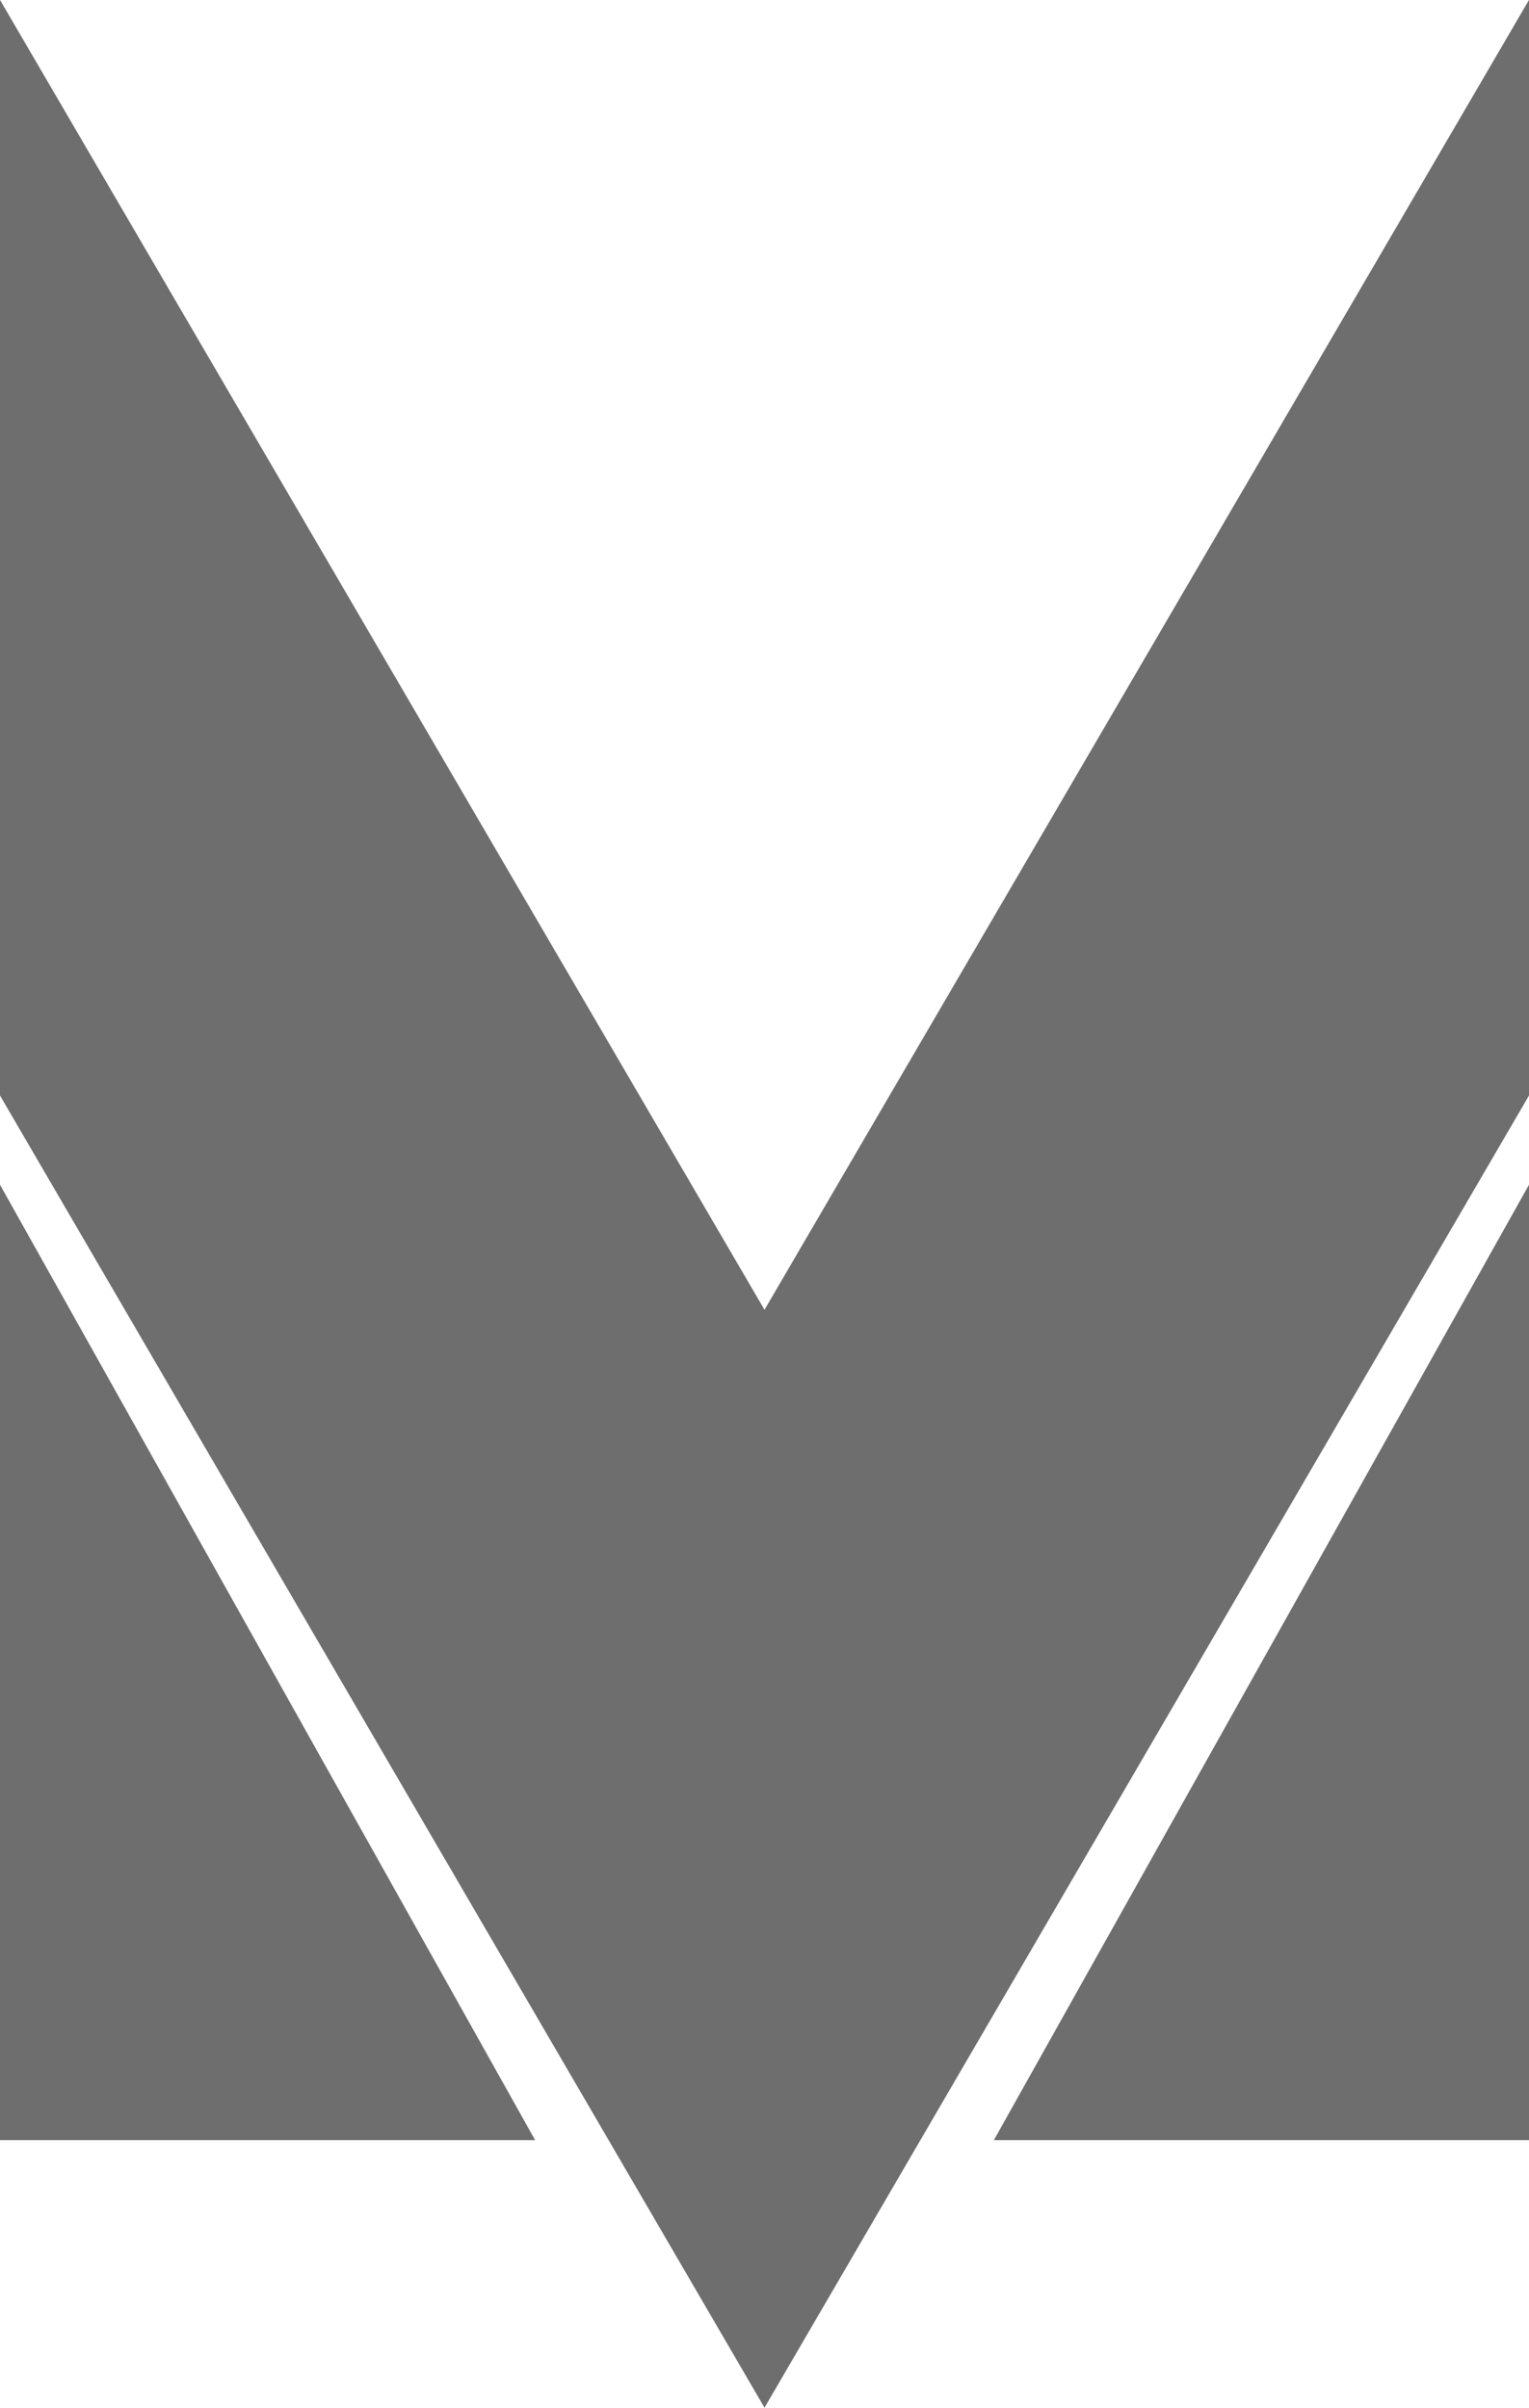 <?xml version="1.0" encoding="UTF-8"?>
<svg width="40px" height="63px" viewBox="0 0 40 63" version="1.1" xmlns="http://www.w3.org/2000/svg" xmlns:xlink="http://www.w3.org/1999/xlink">
    <!-- Generator: Sketch 48 (47235) - http://www.bohemiancoding.com/sketch -->
    <title>01_Normgröße_Bildmarke_weiß</title>
    <desc>Created with Sketch.</desc>
    <defs></defs>
    <g id="Desktop_home" stroke="none" stroke-width="1" fill="none" fill-rule="evenodd" transform="translate(-719, -37)">
        <g id="01_Normgröße_Bildmarke_weiß" transform="translate(719, 37)" fill="#6E6E6E">
            <polygon id="Fill-1" points="39.999 0 20 34.272 0.001 0 0 0 0 28.665 20 63 40 28.665 40 0"></polygon>
            <polygon id="Fill-2" points="26 56 40 56 40 31"></polygon>
            <polygon id="Fill-3" points="0 56 14 56 0 31"></polygon>
        </g>
    </g>
</svg>
